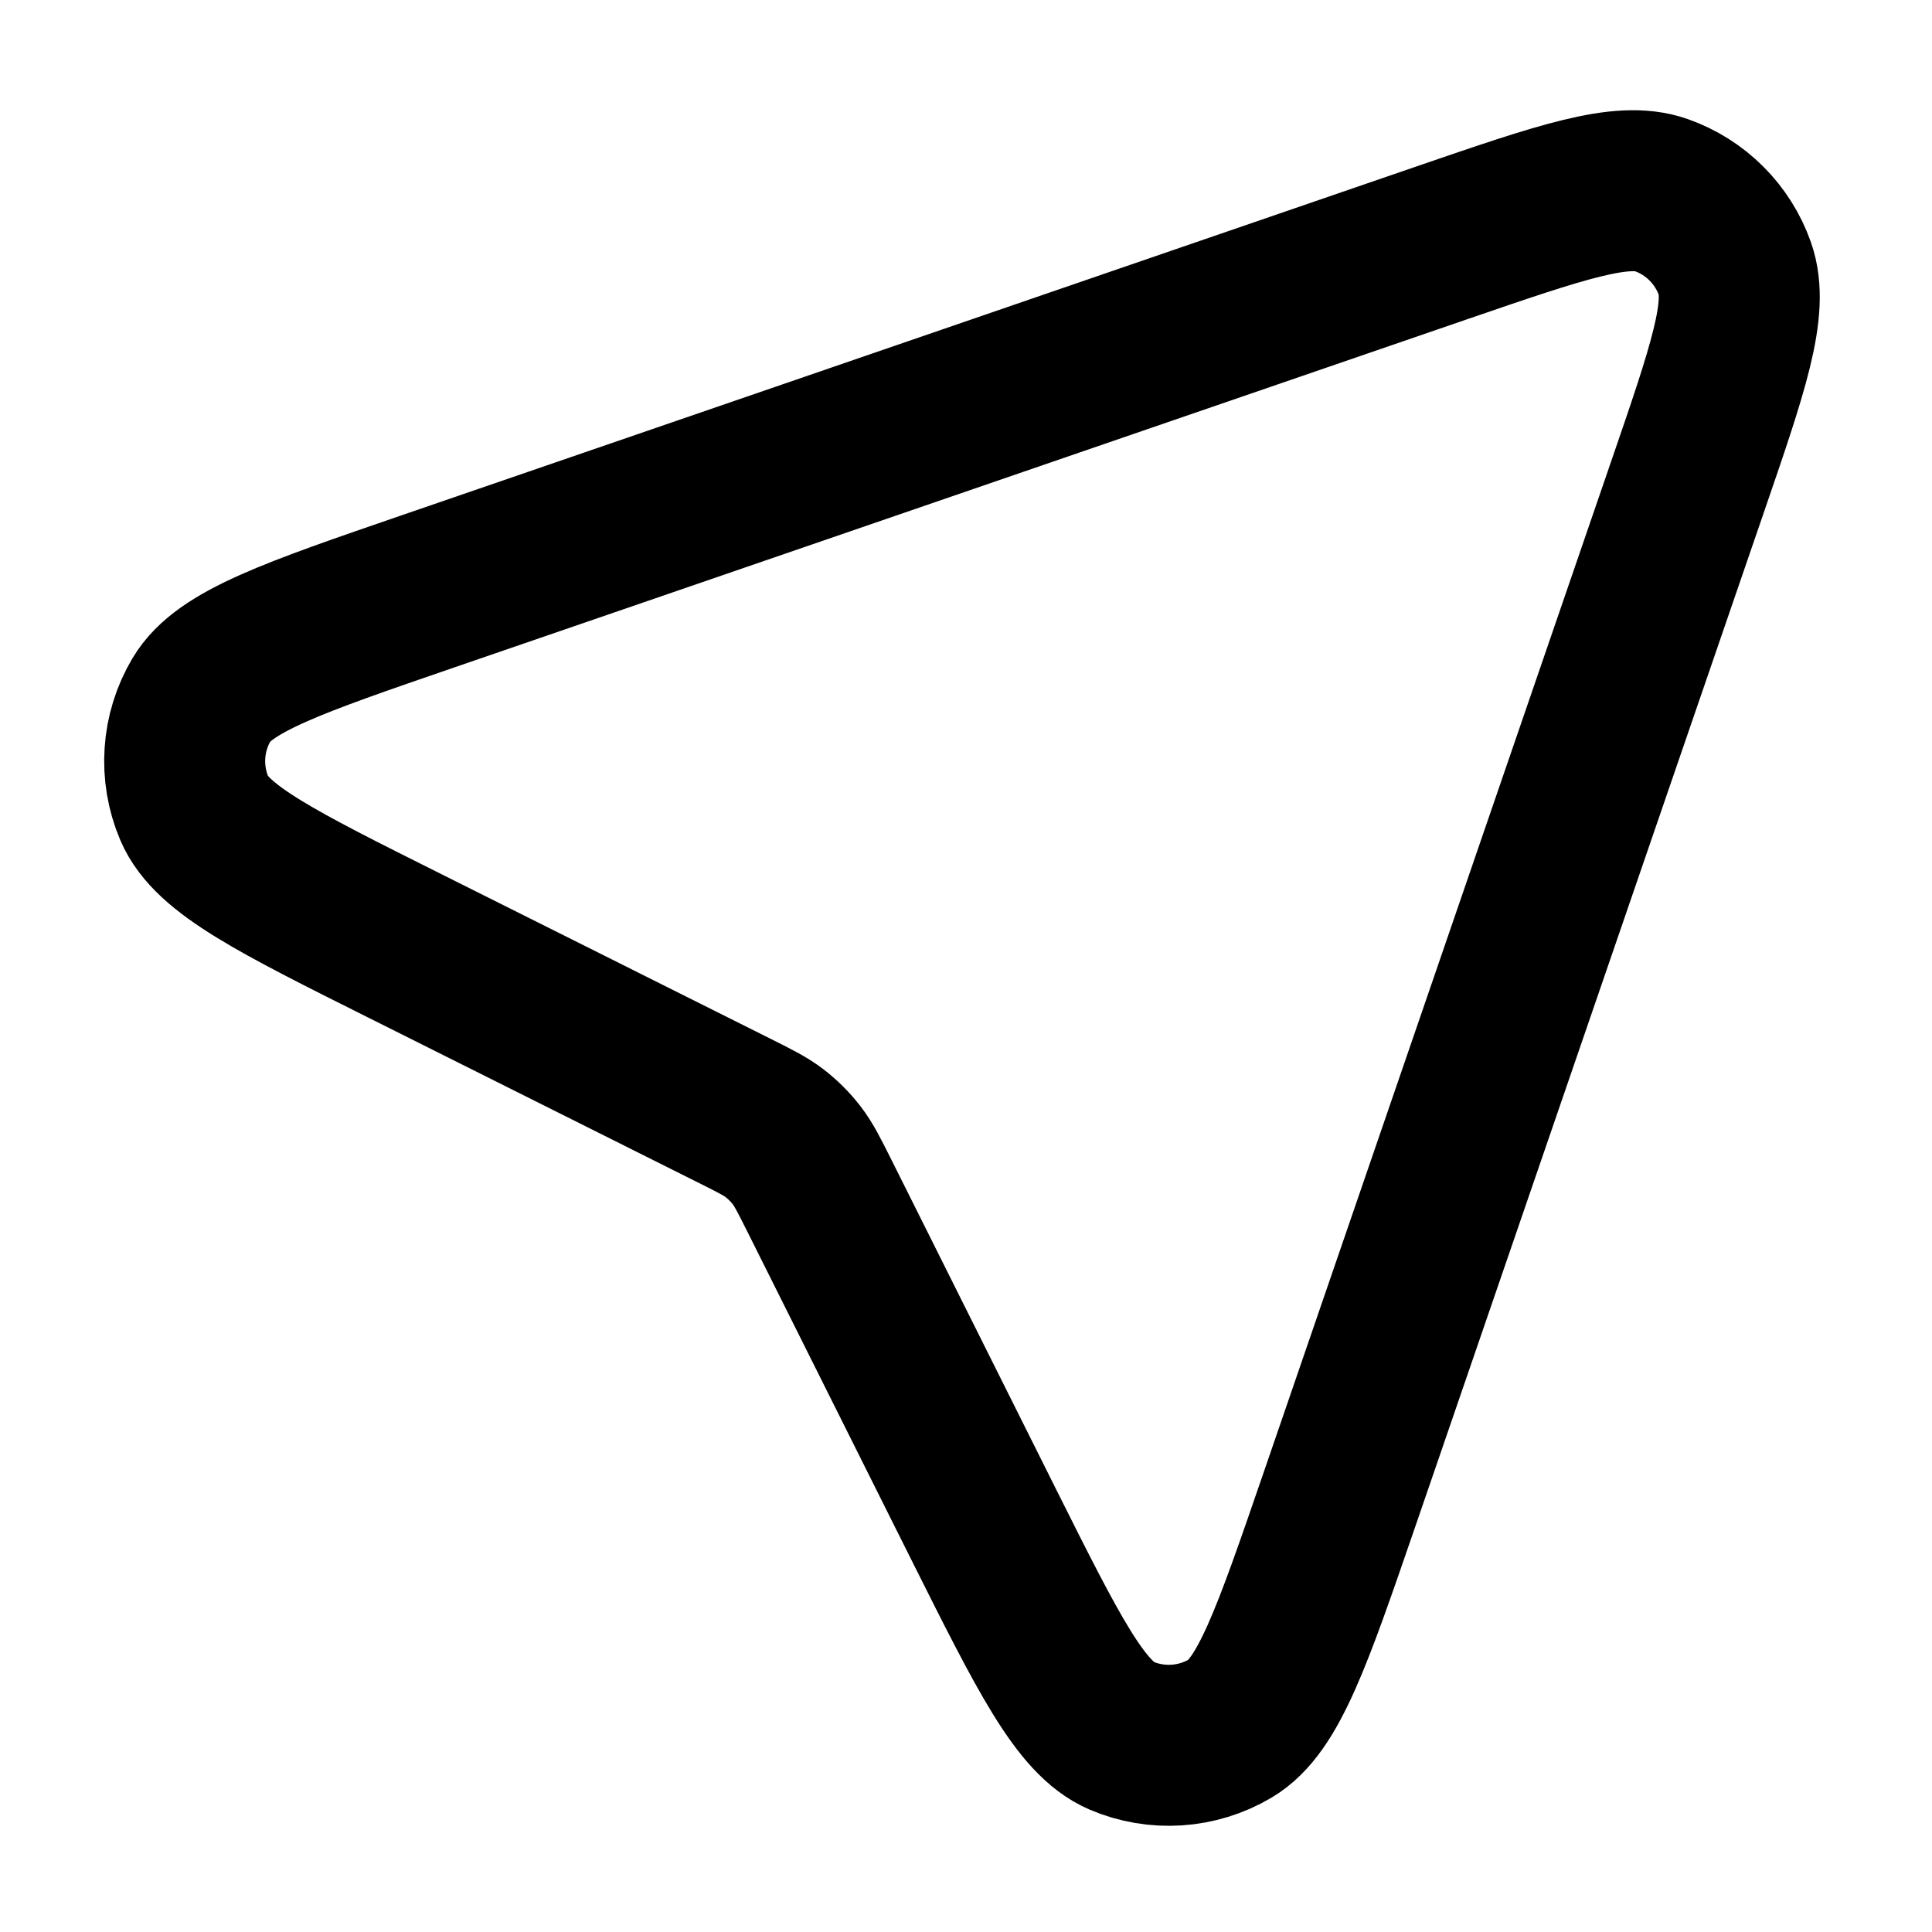 <svg width="24" height="24" viewBox="0 0 24 24" fill="none" xmlns="http://www.w3.org/2000/svg">
<path d="M5.041 11.756C3.434 10.953 2.63 10.551 2.414 10.044C2.227 9.604 2.26 9.101 2.504 8.69C2.785 8.216 3.635 7.924 5.334 7.34L17.907 3.018C19.398 2.506 20.143 2.25 20.635 2.423C21.064 2.574 21.401 2.911 21.552 3.339C21.725 3.832 21.469 4.577 20.956 6.068L16.635 18.64C16.05 20.34 15.758 21.189 15.285 21.471C14.873 21.715 14.37 21.748 13.931 21.561C13.424 21.344 13.022 20.541 12.218 18.934L10.184 14.864C10.051 14.599 9.985 14.466 9.896 14.351C9.817 14.249 9.726 14.158 9.624 14.079C9.509 13.99 9.376 13.924 9.11 13.791L5.041 11.756Z" stroke="currentColor" stroke-width="2" stroke-linecap="round" stroke-linejoin="round"/>
</svg>
